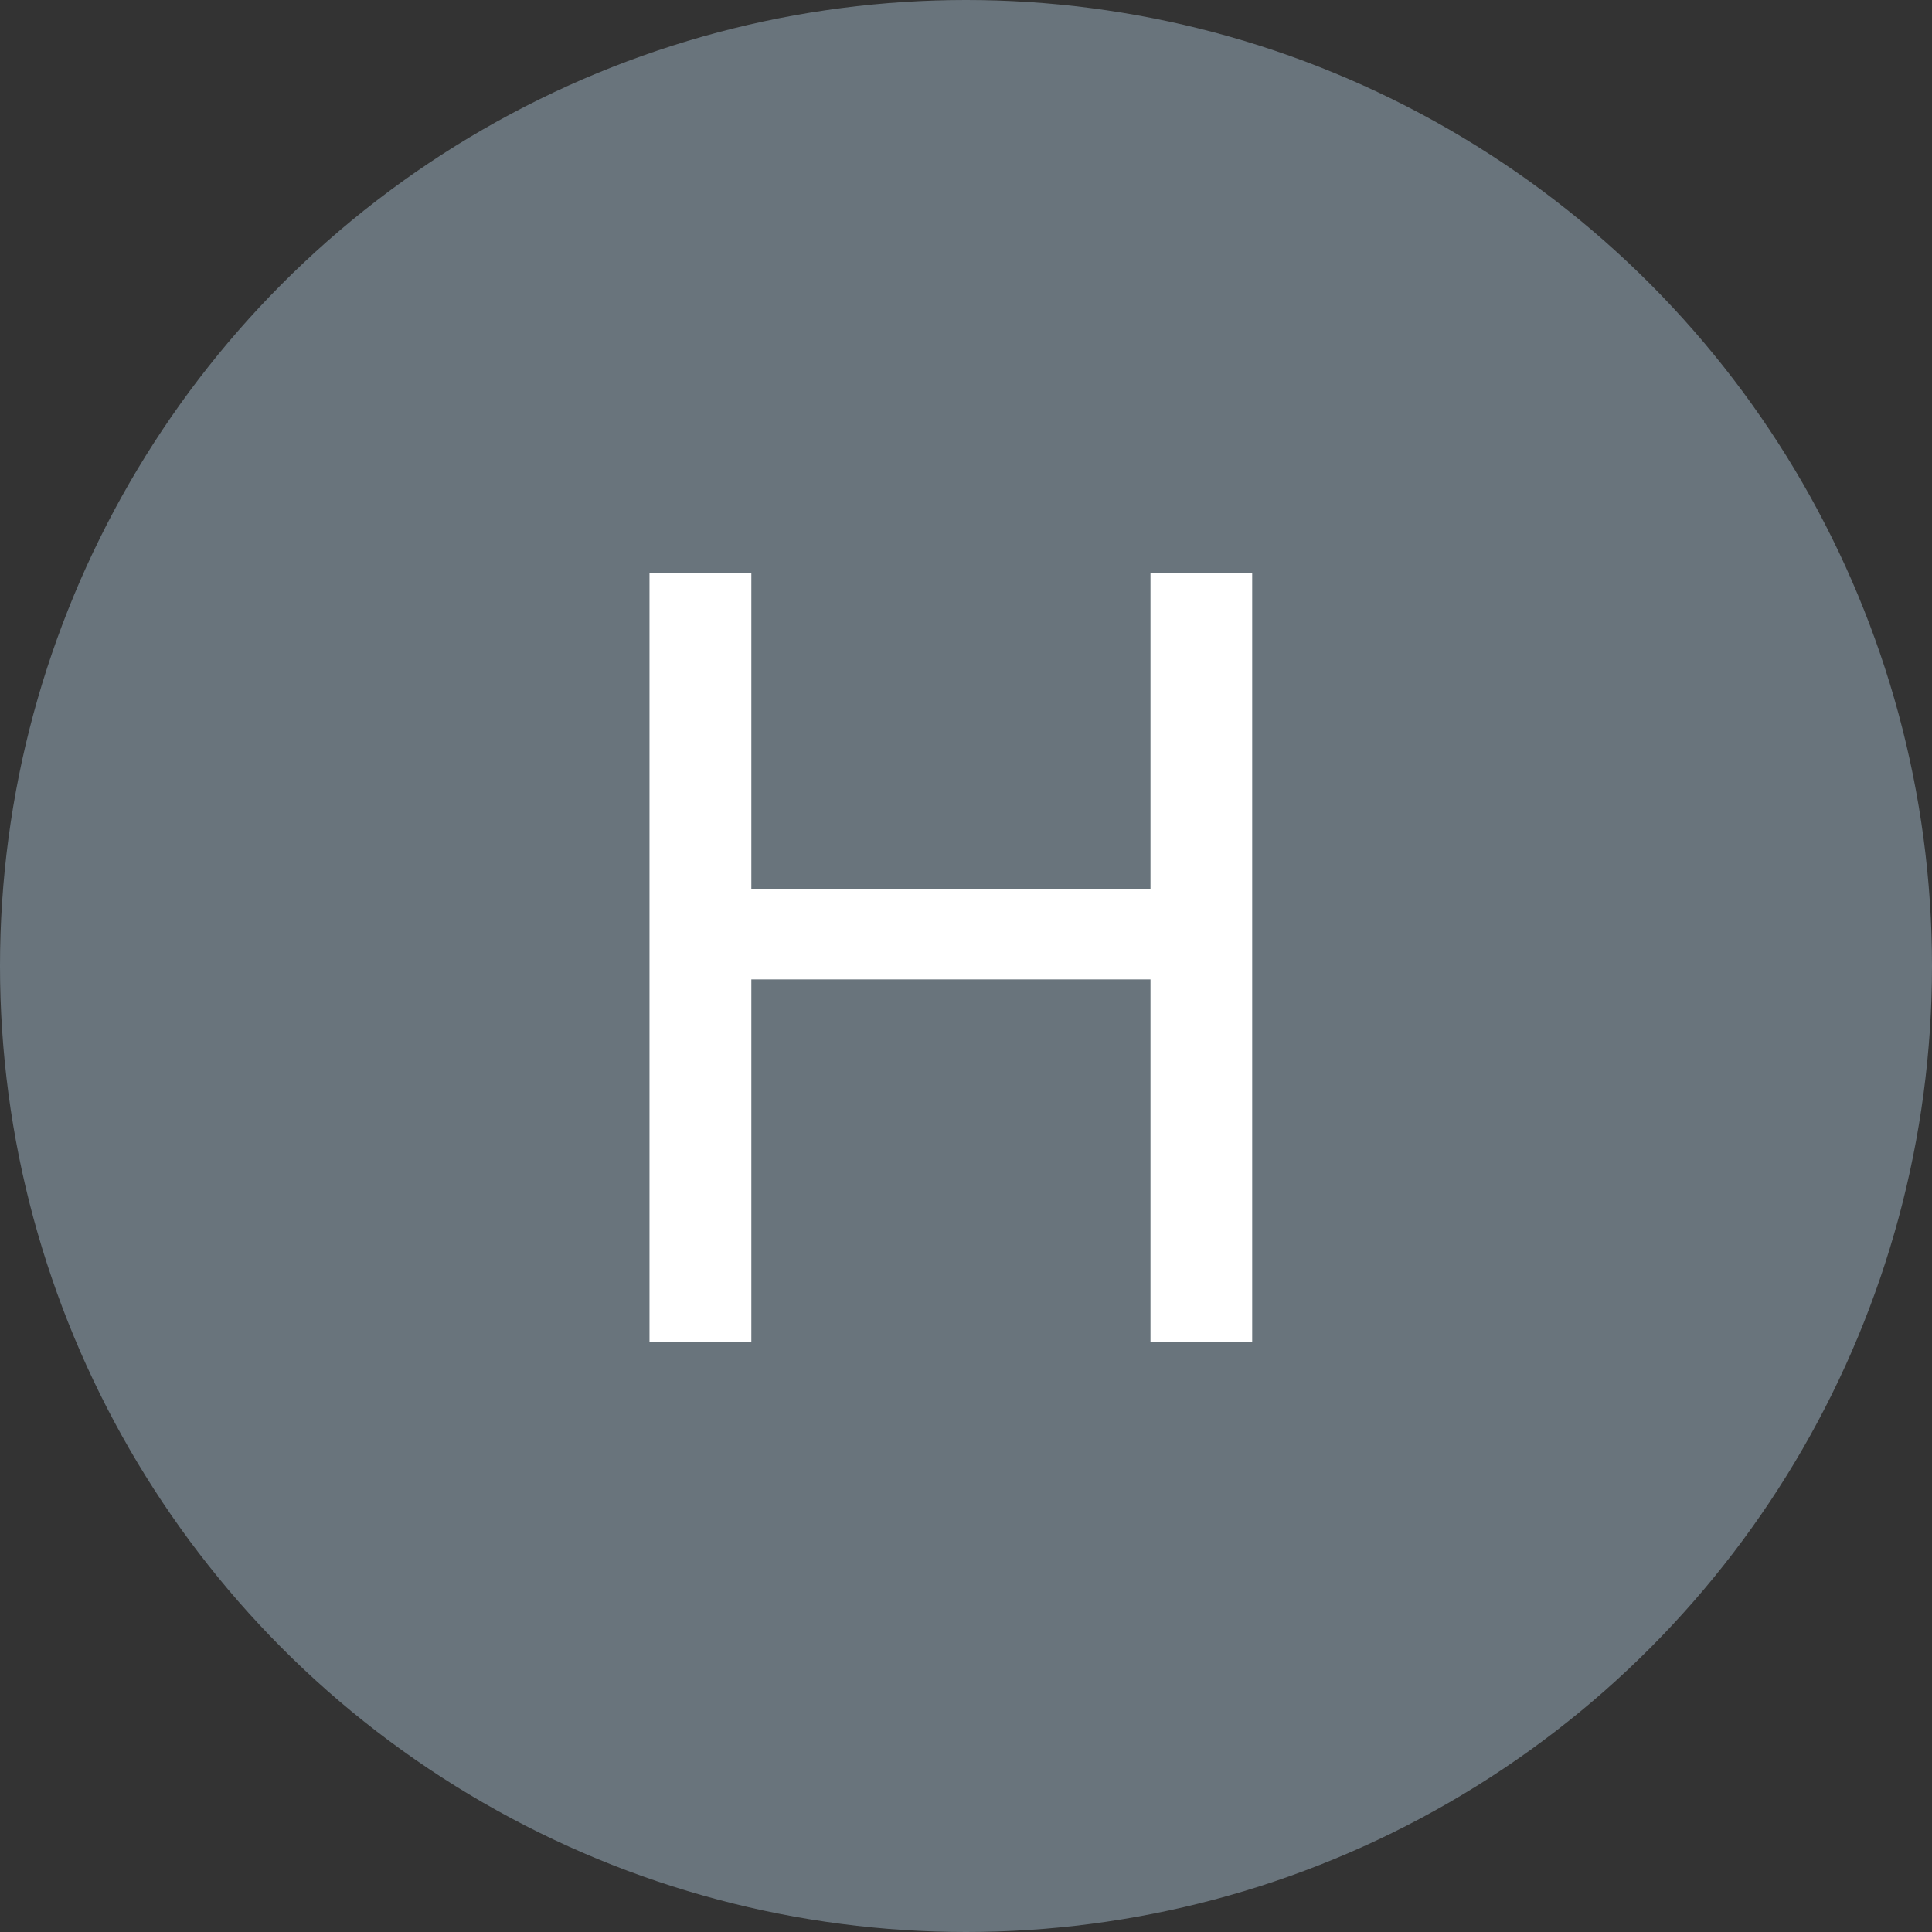 <svg xmlns="http://www.w3.org/2000/svg" width="144" height="144" viewBox="0 0 144 144">
	<rect x="0" y="0" width="144" height="144" fill="#333333" stroke="none"/>
	<circle fill="#69747c" cx="72" cy="72" r="72"/>
	<path fill="#fff" d="M48.41,100V42.73H56V66.25H85.75V42.73h7.58V100H85.75V73H56v27Z"/>
</svg>